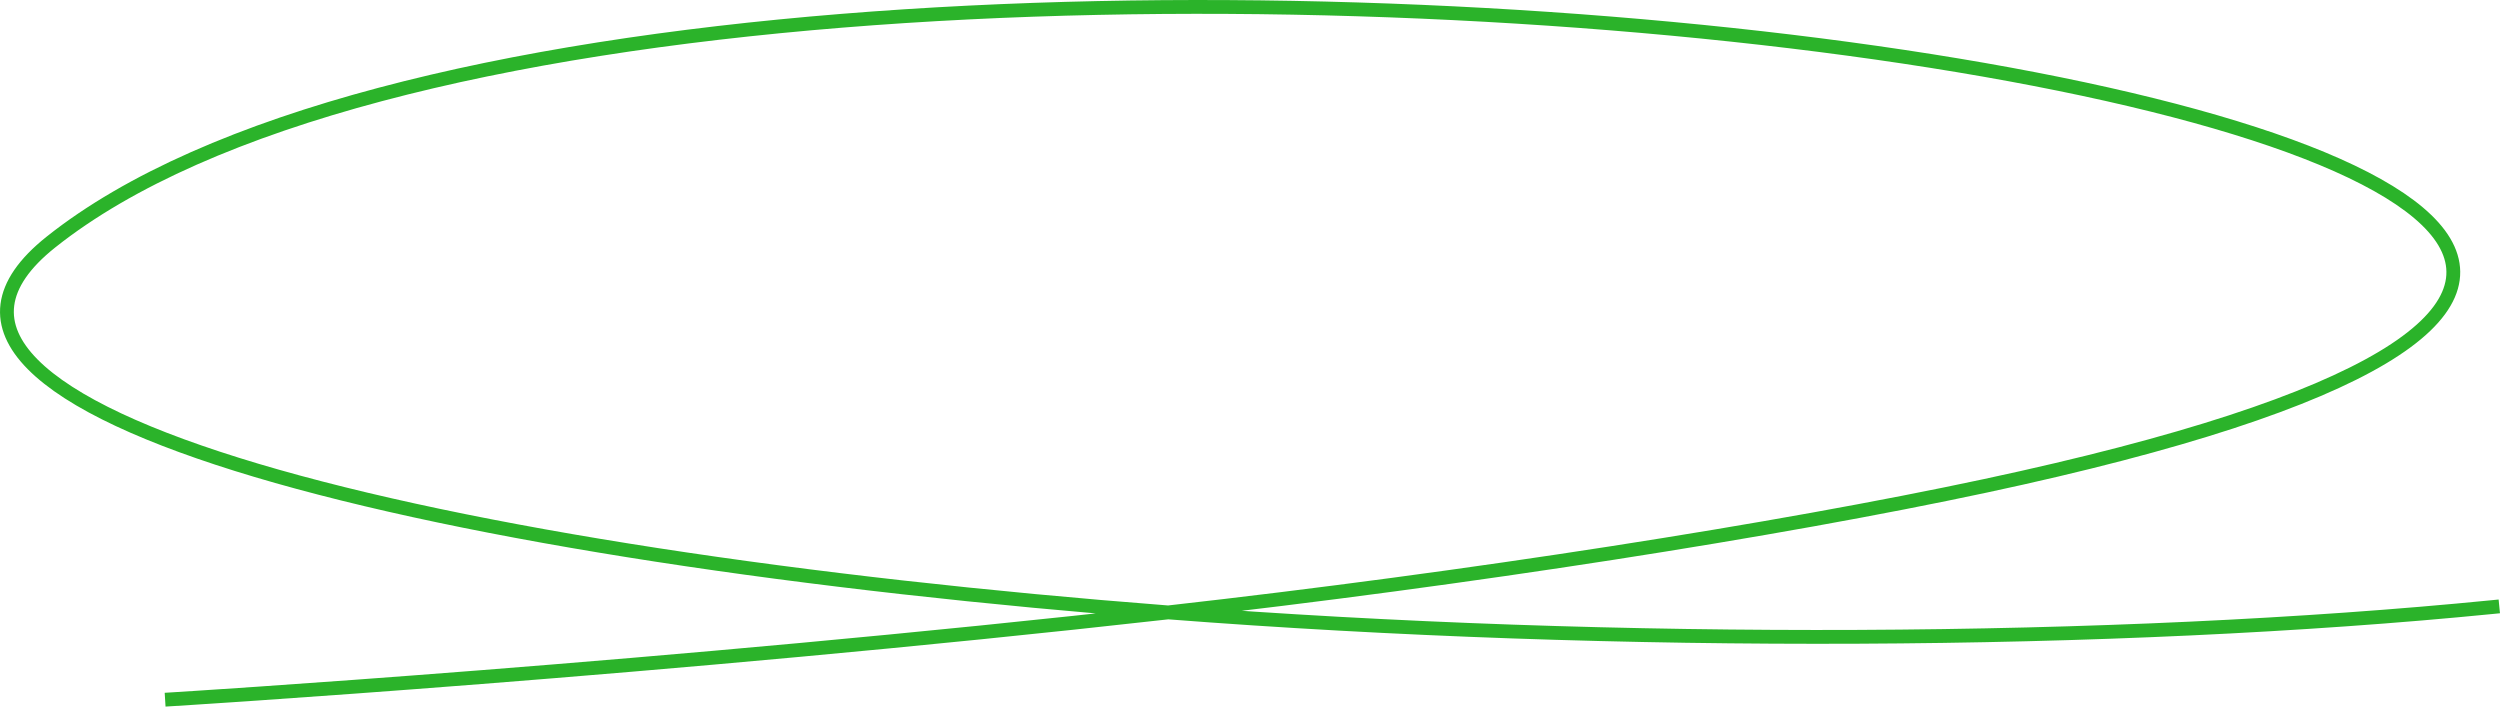 <svg width="362" height="103" viewBox="0 0 362 103" fill="none" xmlns="http://www.w3.org/2000/svg">
<path d="M169.153 88.676C212.907 83.751 257.317 76.796 287.464 70.352C516.625 21.37 98.684 -37.658 7.361 35.061C-23.749 59.834 63.951 80.543 169.153 88.676ZM169.153 88.676C96.117 96.898 24.907 101.253 24.907 101.253M169.153 88.676C234.393 93.721 306.363 93.312 360.903 87.904" stroke="#2BB32A" stroke-width="2" stroke-linecap="square"/>
</svg>
